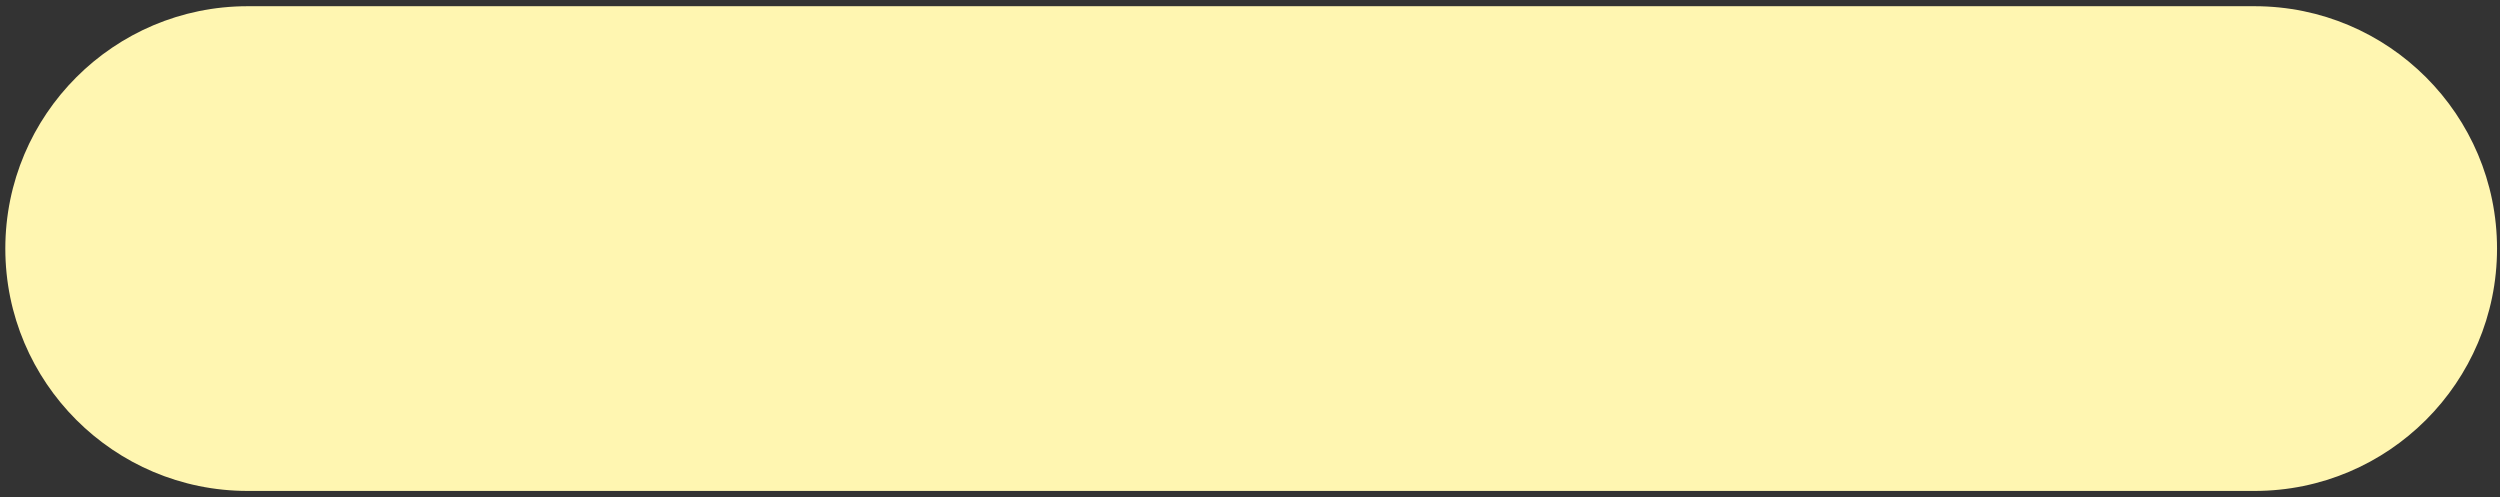 <?xml version="1.0" encoding="UTF-8" standalone="no"?>
<!DOCTYPE svg PUBLIC "-//W3C//DTD SVG 1.1//EN" "http://www.w3.org/Graphics/SVG/1.1/DTD/svg11.dtd">
<svg width="100%" height="100%" viewBox="0 0 342 68" version="1.1" xmlns="http://www.w3.org/2000/svg" xmlns:xlink="http://www.w3.org/1999/xlink" xml:space="preserve" xmlns:serif="http://www.serif.com/" style="fill-rule:evenodd;clip-rule:evenodd;stroke-linejoin:round;stroke-miterlimit:2;">
    <rect x="0" y="0" width="342" height="68" fill="#333333" stroke="none"/>
    <g transform="matrix(1.005,0,0,1,-1200.9,-1446.59)">
        <path d="M1534.82,1480.6C1534.82,1498.89 1520.03,1513.75 1501.82,1513.75L1228.64,1513.75C1210.43,1513.75 1195.65,1498.89 1195.65,1480.6C1195.65,1462.3 1210.43,1447.44 1228.64,1447.44L1501.82,1447.44C1520.03,1447.44 1534.82,1462.3 1534.82,1480.6Z" style="fill:rgb(255,246,177);"/>
    </g>
</svg>

